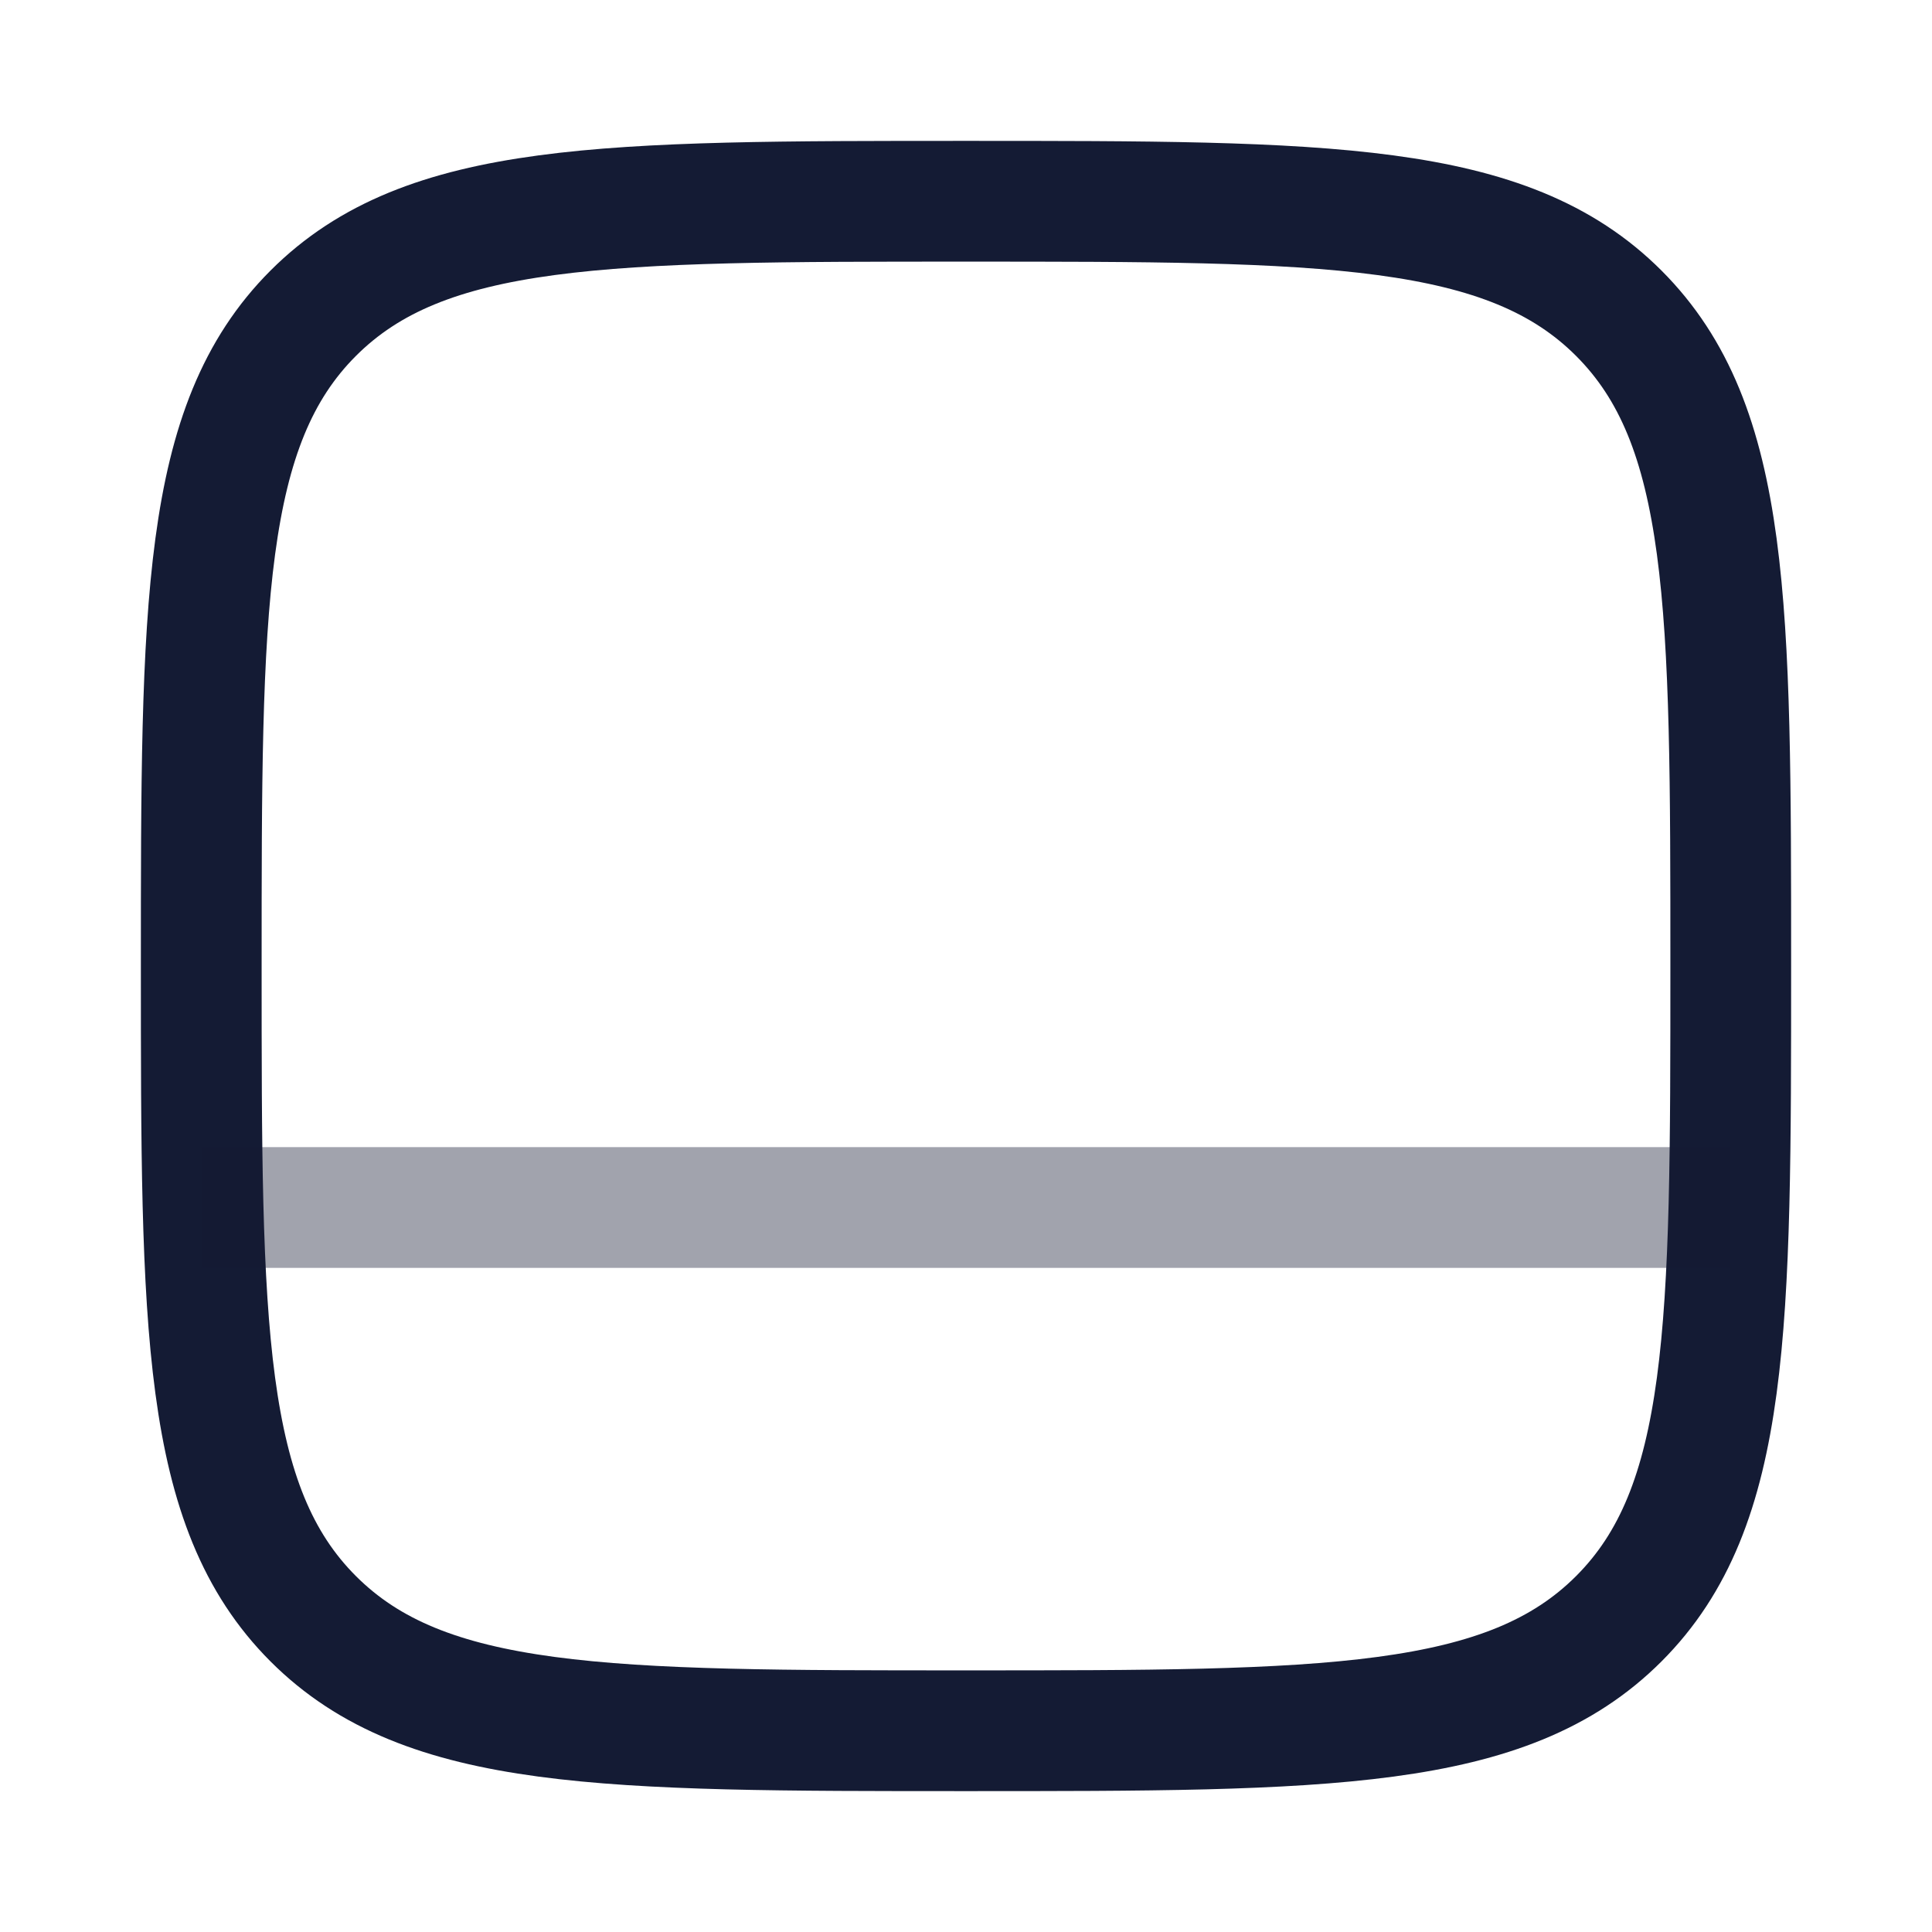 <svg width="24" height="24" viewBox="0 0 24 24" fill="none" xmlns="http://www.w3.org/2000/svg">
<path d="M20.109 3.891C21.5 5.282 21.5 7.522 21.5 12C21.5 16.478 21.5 18.718 20.109 20.109C18.718 21.5 16.478 21.5 12 21.5C7.522 21.5 5.282 21.5 3.891 20.109C2.5 18.718 2.5 16.478 2.5 12C2.5 7.522 2.5 5.282 3.891 3.891C5.282 2.5 7.522 2.5 12 2.5C16.478 2.5 18.718 2.5 20.109 3.891Z" stroke="#141B34" stroke-width="1.5" stroke-linecap="round" stroke-linejoin="round"/>
<path opacity="0.4" d="M21.5 15L2.5 15" stroke="#141B34" stroke-width="1.5"/>
</svg>
